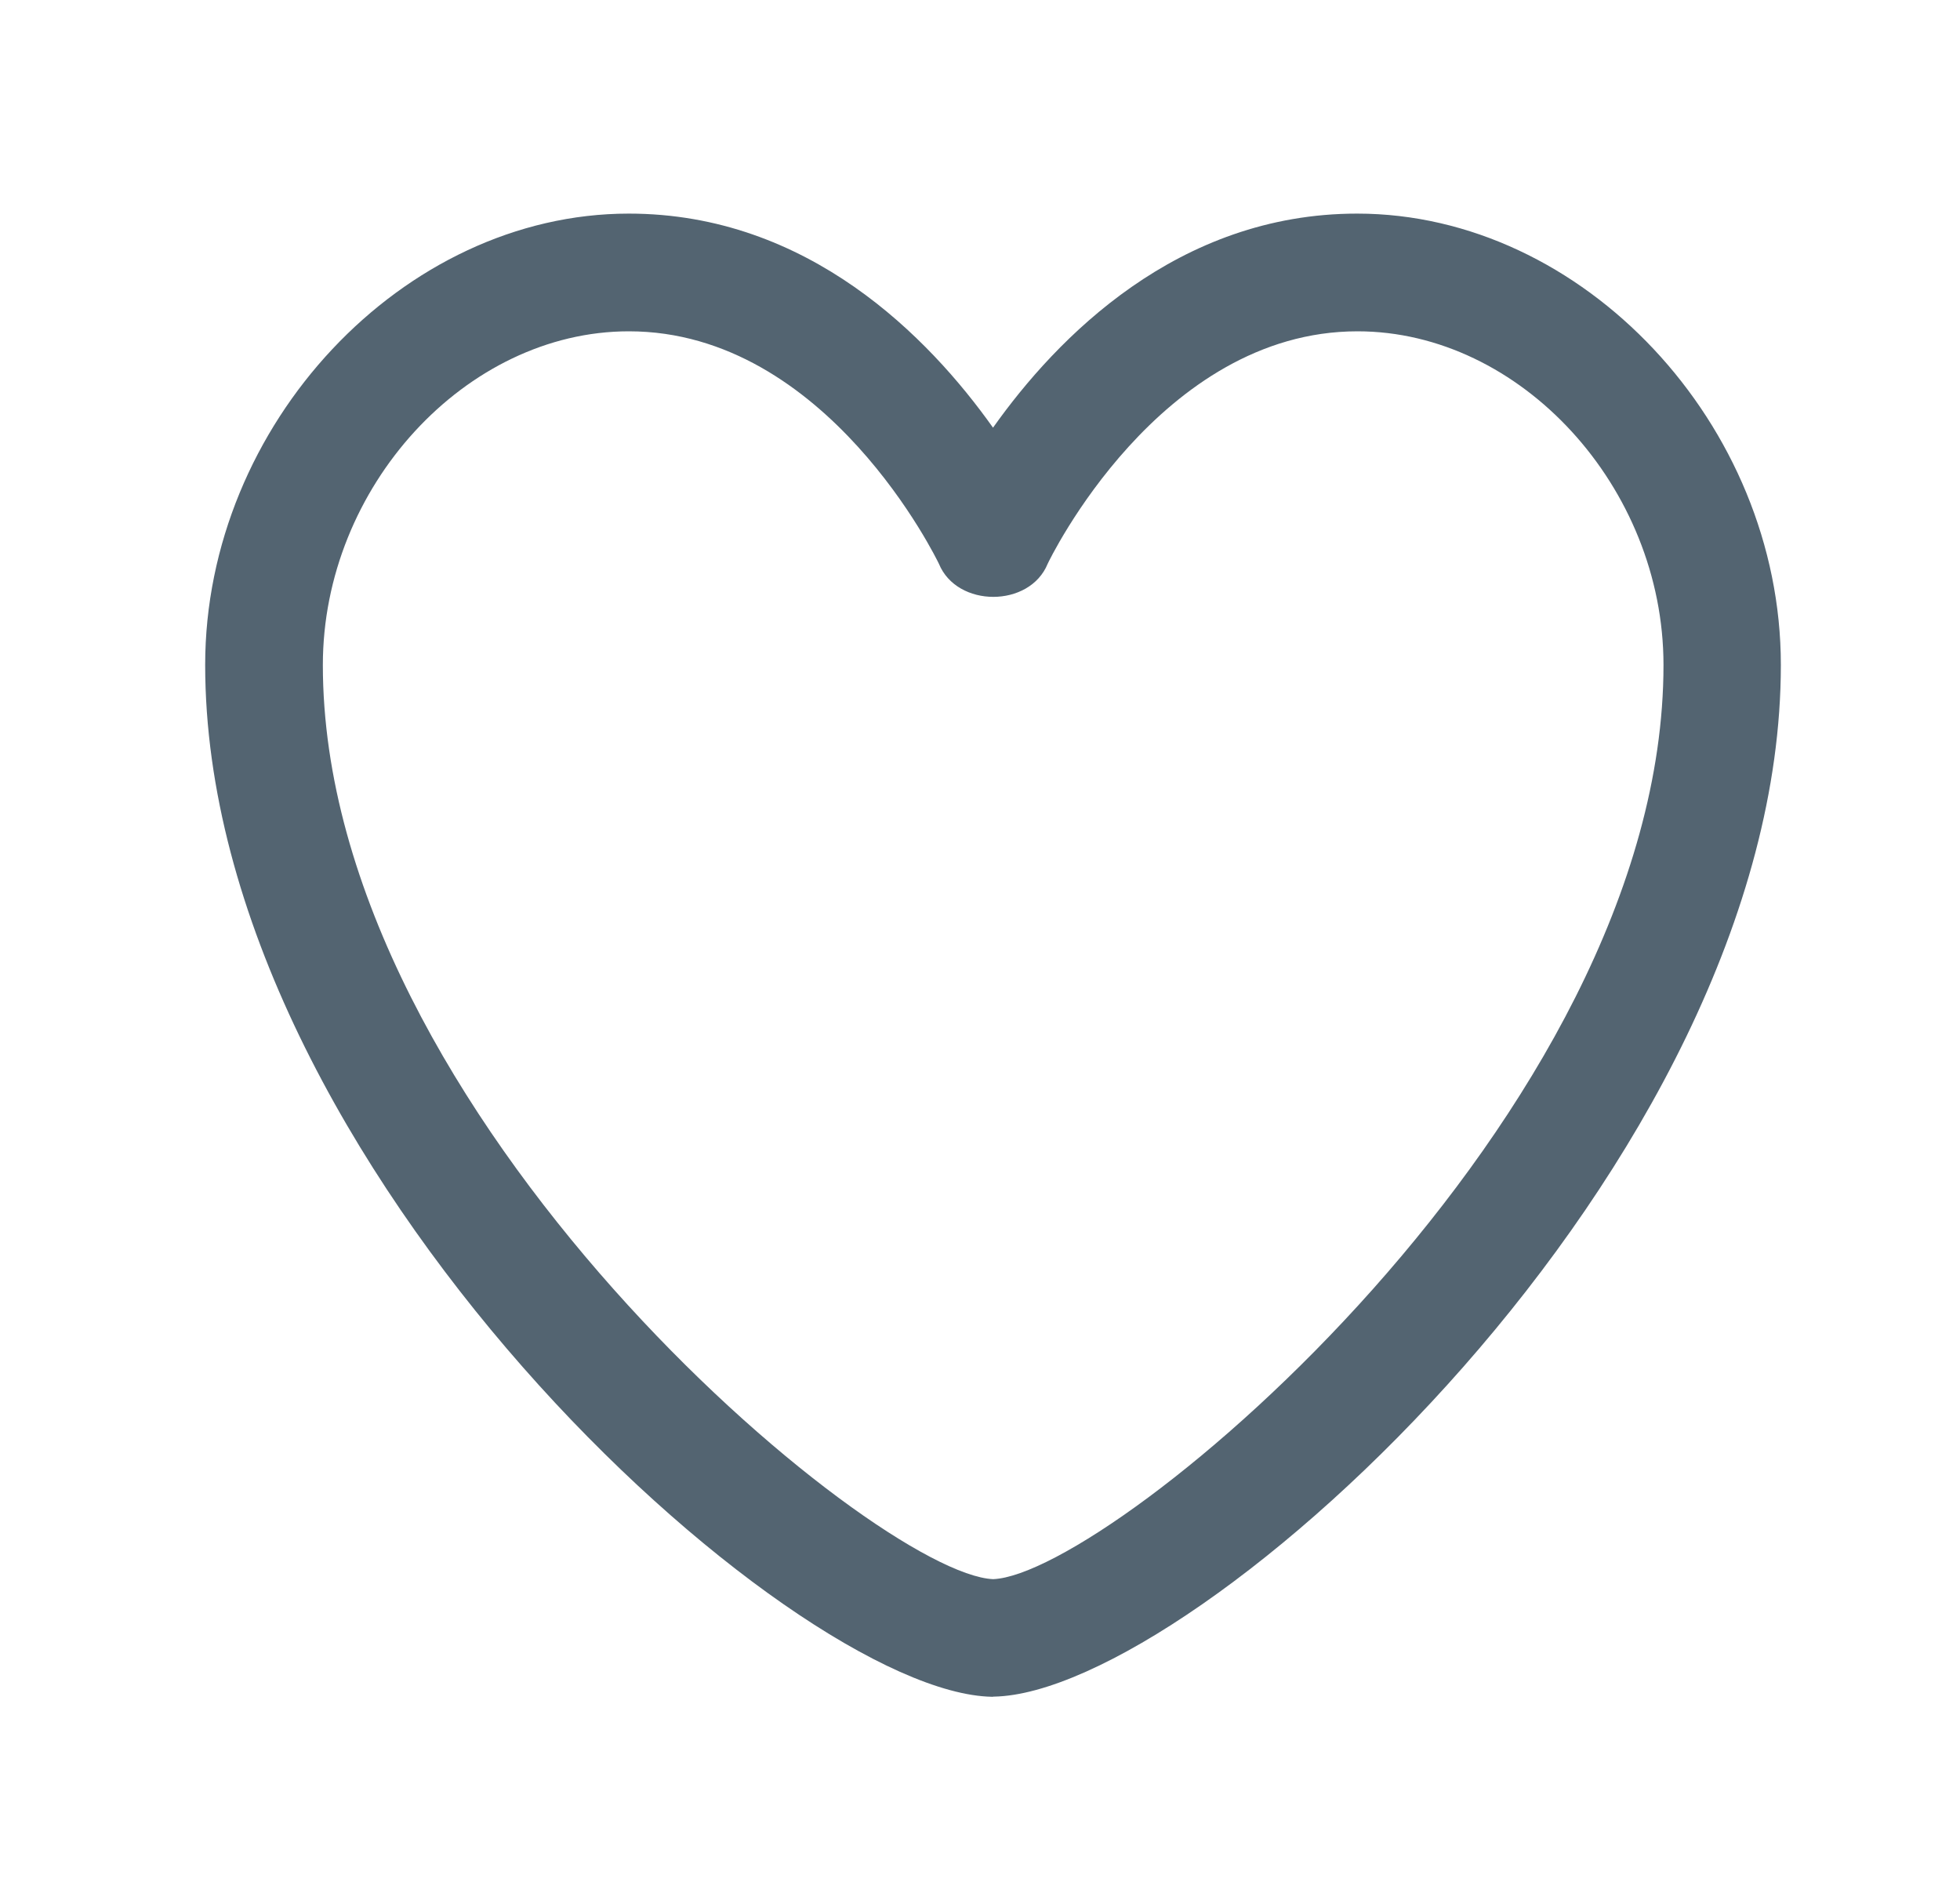 <svg width="25" height="24" viewBox="0 0 25 24" fill="none" xmlns="http://www.w3.org/2000/svg">
    <path d="M12.667 21.638H12.653C10.07 21.59 2.617 14.856 2.617 8.478C2.617 5.414 5.142 2.724 8.02 2.724C10.31 2.724 11.85 4.304 12.666 5.454C13.48 4.306 15.02 2.724 17.311 2.724C20.191 2.724 22.715 5.414 22.715 8.479C22.715 14.855 15.261 21.589 12.678 21.636H12.667V21.638ZM8.021 4.225C5.941 4.225 4.118 6.213 4.118 8.48C4.118 14.22 11.152 20.076 12.668 20.138C14.186 20.076 21.218 14.221 21.218 8.48C21.218 6.213 19.395 4.225 17.315 4.225C14.787 4.225 13.375 7.161 13.363 7.19C13.133 7.752 12.207 7.752 11.976 7.19C11.962 7.16 10.551 4.225 8.022 4.225H8.021Z" fill="#536471"/>
</svg>
